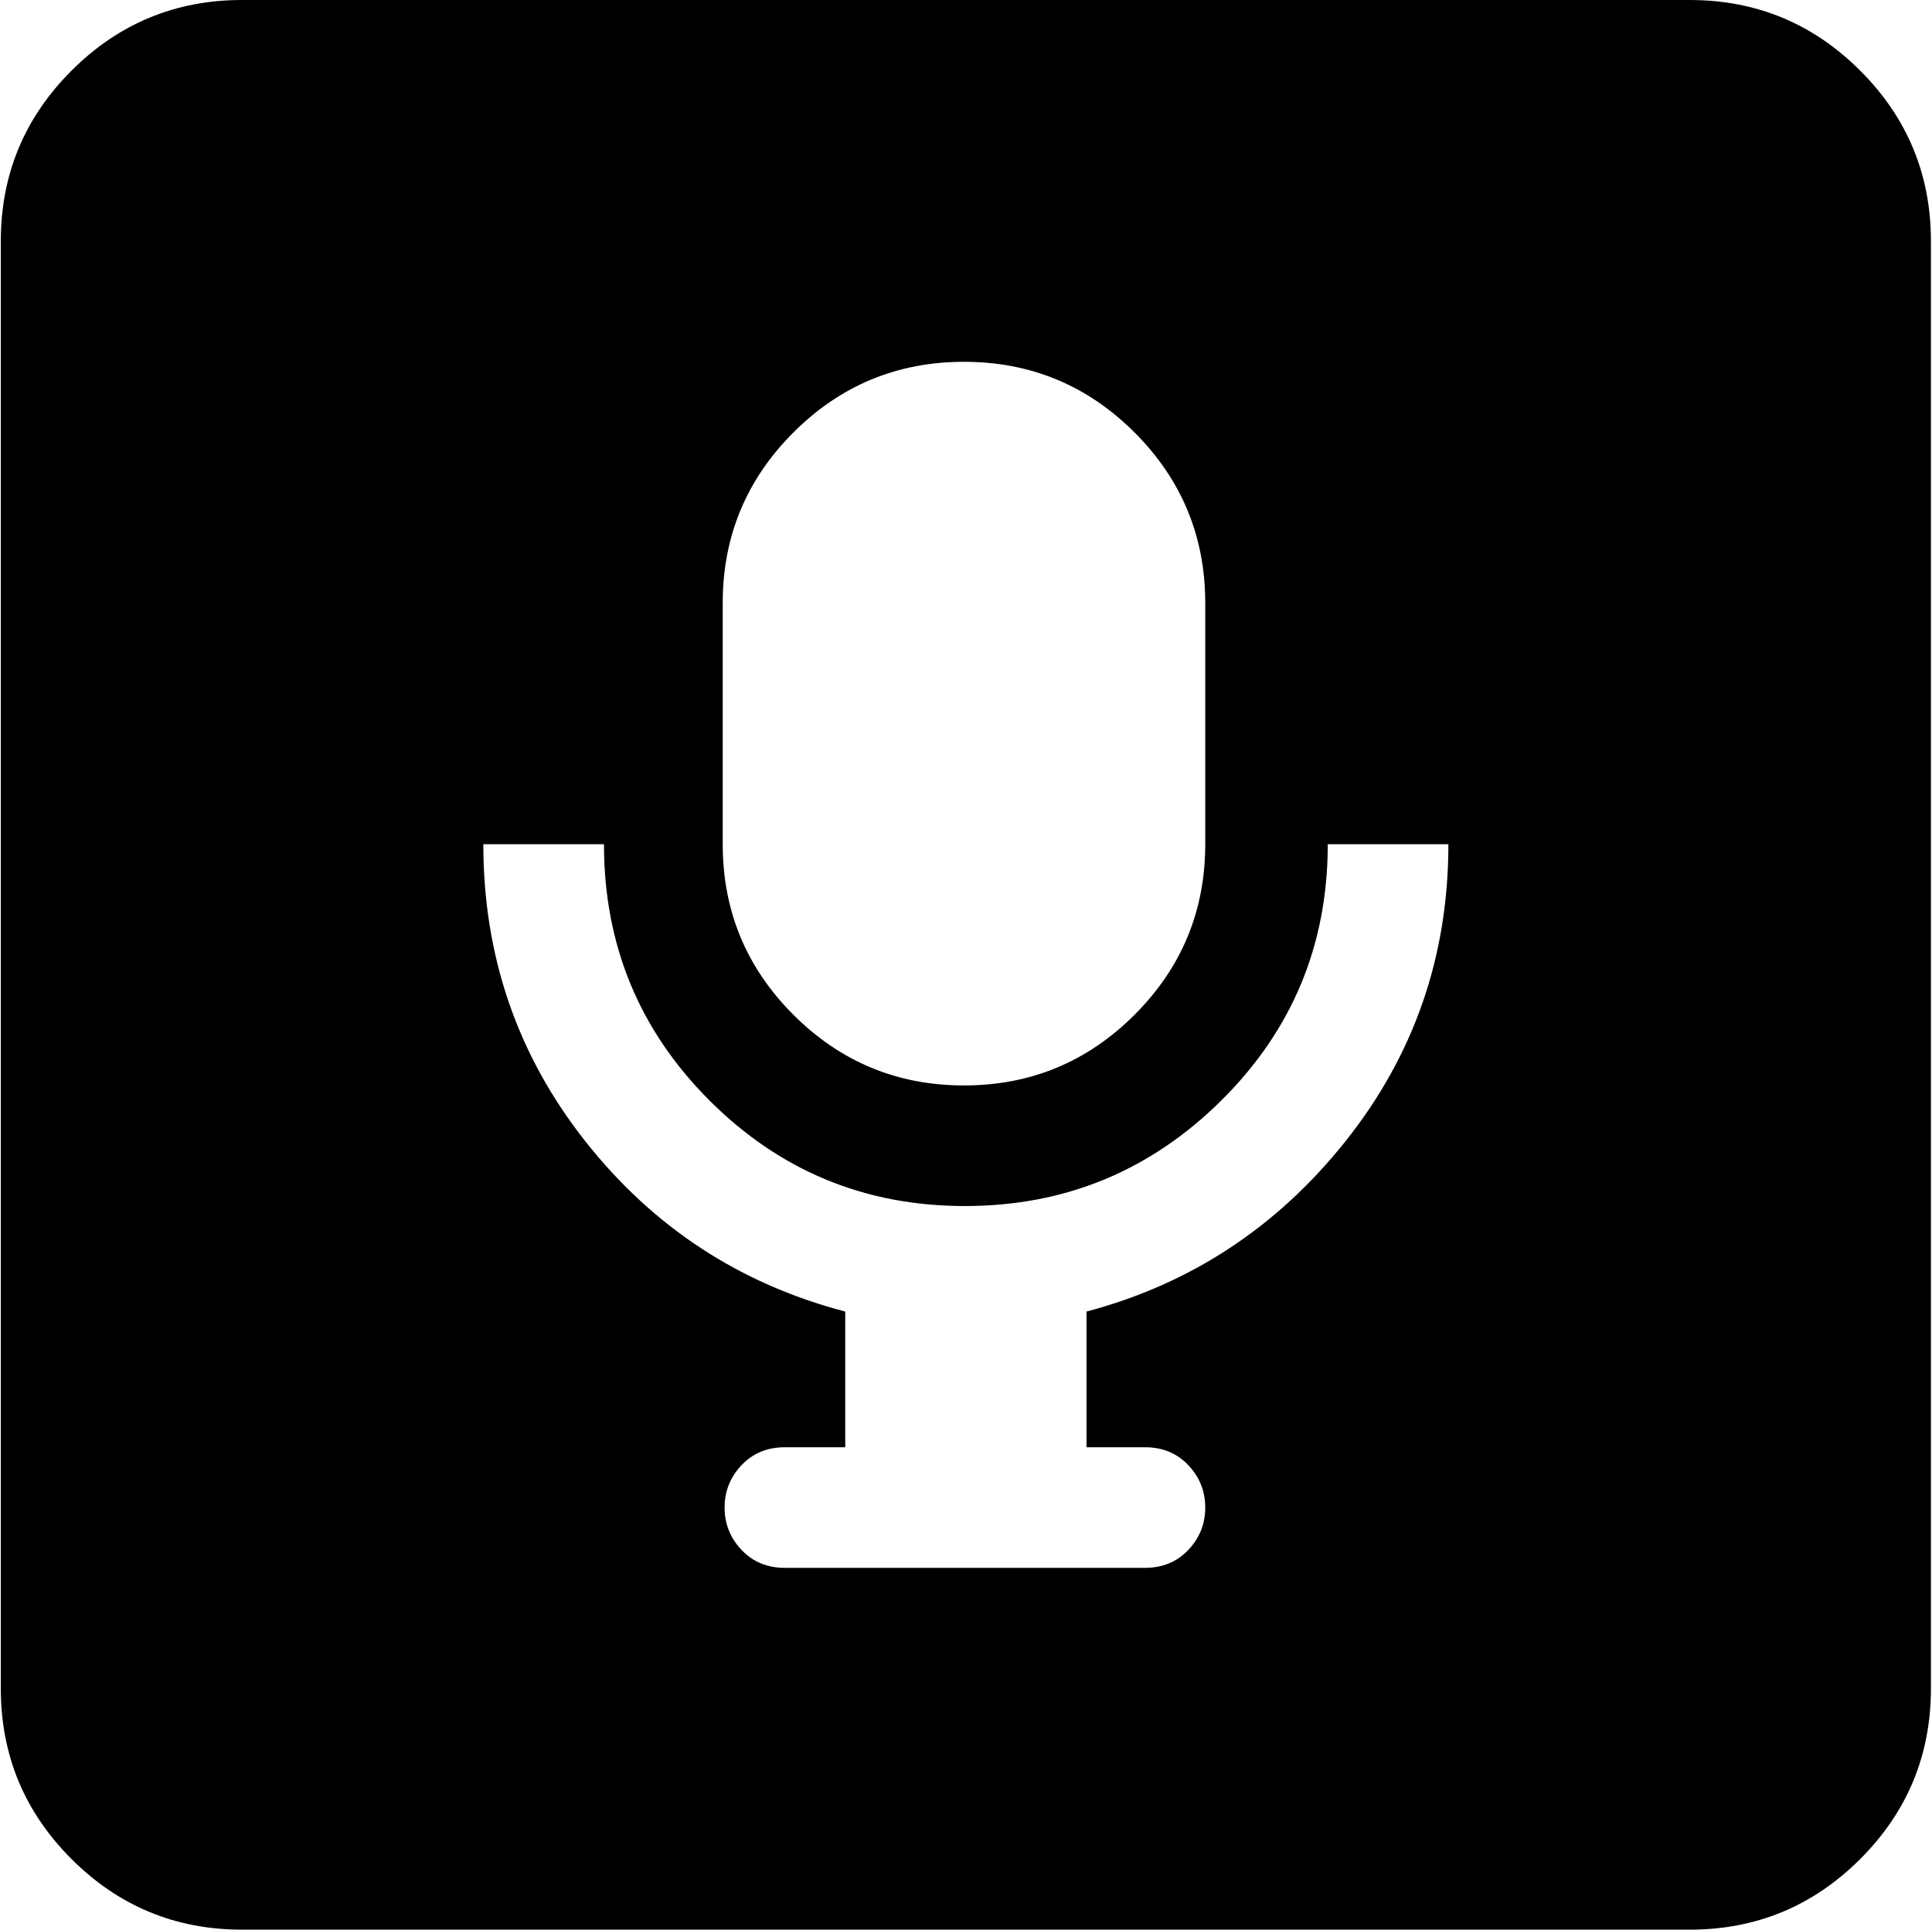 <svg xmlns="http://www.w3.org/2000/svg" xmlns:xlink="http://www.w3.org/1999/xlink" width="1025" height="1024" viewBox="0 0 1025 1024"><path fill="currentColor" d="M896.428 1024h-768q-53 0-90.5-37.5T.428 896V128q0-53 37.5-90.5t90.5-37.5h768q53 0 90.5 37.5t37.5 90.5v768q0 53-37.5 90.5t-90.5 37.5m-257-704q0-53-37.5-90.5t-90.5-37.5t-90.5 37.5t-37.5 90.5v128q0 53 37.5 90.5t90.5 37.5t90.5-37.5t37.5-90.5zm65 128q0 80-56.5 136t-136 56t-135.5-56t-56-136h-64q0 89 54 157.5t138 90.5v72h-32q-14 0-23 9.5t-9 22.5t9 22.5t23 9.5h191q14 0 23-9.5t9-22.5t-9-22.5t-23-9.5h-31v-72q83-22 137.5-90.5t54.5-157.5z"/></svg>